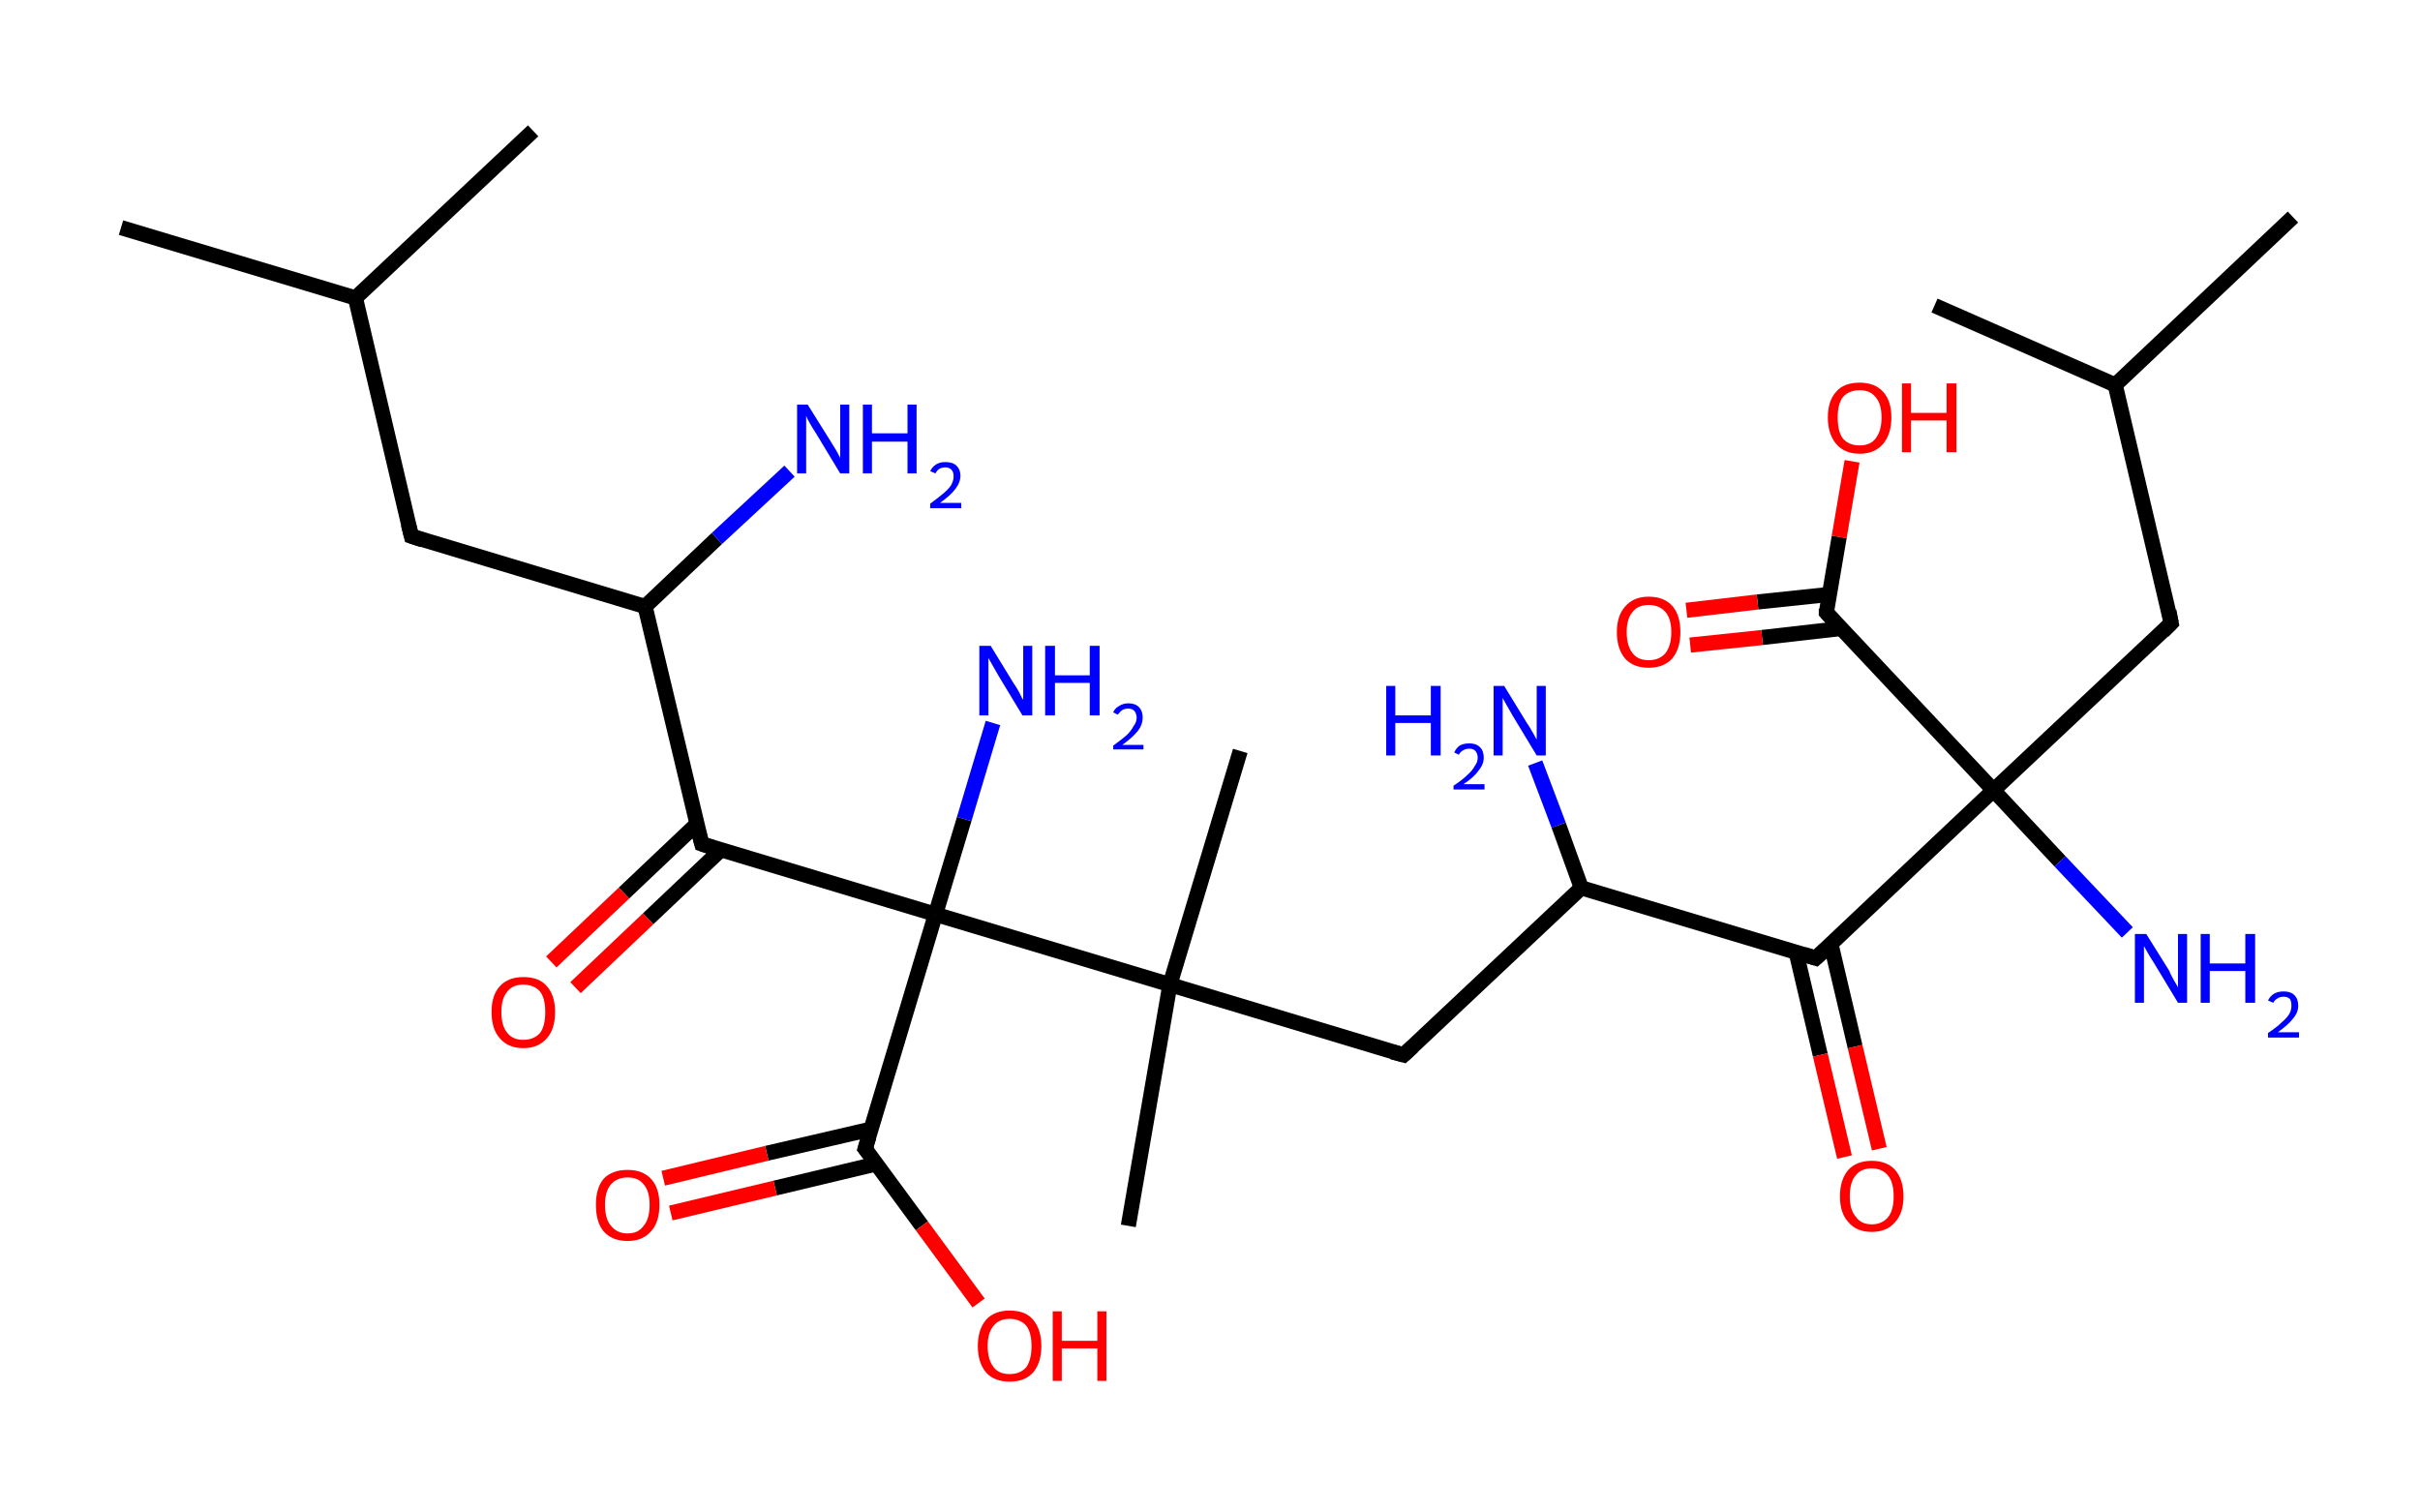 <?xml version='1.0' encoding='ASCII' standalone='yes'?>
<svg xmlns="http://www.w3.org/2000/svg" xmlns:rdkit="http://www.rdkit.org/xml" xmlns:xlink="http://www.w3.org/1999/xlink" version="1.1" baseProfile="full" xml:space="preserve" width="320px" height="200px" viewBox="0 0 320 200">
<!-- END OF HEADER -->
<rect style="opacity:1.0;fill:#FFFFFF;stroke:none" width="320.0" height="200.0" x="0.0" y="0.0"> </rect>
<path class="bond-0 atom-0 atom-1" d="M 16.0,30.1 L 47.0,39.4" style="fill:none;fill-rule:evenodd;stroke:#000000;stroke-width:2.0px;stroke-linecap:butt;stroke-linejoin:miter;stroke-opacity:1"/>
<path class="bond-1 atom-1 atom-2" d="M 47.0,39.4 L 70.5,17.3" style="fill:none;fill-rule:evenodd;stroke:#000000;stroke-width:2.0px;stroke-linecap:butt;stroke-linejoin:miter;stroke-opacity:1"/>
<path class="bond-2 atom-1 atom-3" d="M 47.0,39.4 L 54.4,70.9" style="fill:none;fill-rule:evenodd;stroke:#000000;stroke-width:2.0px;stroke-linecap:butt;stroke-linejoin:miter;stroke-opacity:1"/>
<path class="bond-3 atom-3 atom-4" d="M 54.4,70.9 L 85.3,80.2" style="fill:none;fill-rule:evenodd;stroke:#000000;stroke-width:2.0px;stroke-linecap:butt;stroke-linejoin:miter;stroke-opacity:1"/>
<path class="bond-4 atom-4 atom-5" d="M 85.3,80.2 L 94.8,71.2" style="fill:none;fill-rule:evenodd;stroke:#000000;stroke-width:2.0px;stroke-linecap:butt;stroke-linejoin:miter;stroke-opacity:1"/>
<path class="bond-4 atom-4 atom-5" d="M 94.8,71.2 L 104.4,62.3" style="fill:none;fill-rule:evenodd;stroke:#0000FF;stroke-width:2.0px;stroke-linecap:butt;stroke-linejoin:miter;stroke-opacity:1"/>
<path class="bond-5 atom-4 atom-6" d="M 85.3,80.2 L 92.8,111.6" style="fill:none;fill-rule:evenodd;stroke:#000000;stroke-width:2.0px;stroke-linecap:butt;stroke-linejoin:miter;stroke-opacity:1"/>
<path class="bond-6 atom-6 atom-7" d="M 92.1,109.0 L 82.5,118.1" style="fill:none;fill-rule:evenodd;stroke:#000000;stroke-width:2.0px;stroke-linecap:butt;stroke-linejoin:miter;stroke-opacity:1"/>
<path class="bond-6 atom-6 atom-7" d="M 82.5,118.1 L 72.9,127.2" style="fill:none;fill-rule:evenodd;stroke:#FF0000;stroke-width:2.0px;stroke-linecap:butt;stroke-linejoin:miter;stroke-opacity:1"/>
<path class="bond-6 atom-6 atom-7" d="M 95.3,112.4 L 85.7,121.5" style="fill:none;fill-rule:evenodd;stroke:#000000;stroke-width:2.0px;stroke-linecap:butt;stroke-linejoin:miter;stroke-opacity:1"/>
<path class="bond-6 atom-6 atom-7" d="M 85.7,121.5 L 76.1,130.6" style="fill:none;fill-rule:evenodd;stroke:#FF0000;stroke-width:2.0px;stroke-linecap:butt;stroke-linejoin:miter;stroke-opacity:1"/>
<path class="bond-7 atom-6 atom-8" d="M 92.8,111.6 L 123.7,120.9" style="fill:none;fill-rule:evenodd;stroke:#000000;stroke-width:2.0px;stroke-linecap:butt;stroke-linejoin:miter;stroke-opacity:1"/>
<path class="bond-8 atom-8 atom-9" d="M 123.7,120.9 L 127.5,108.3" style="fill:none;fill-rule:evenodd;stroke:#000000;stroke-width:2.0px;stroke-linecap:butt;stroke-linejoin:miter;stroke-opacity:1"/>
<path class="bond-8 atom-8 atom-9" d="M 127.5,108.3 L 131.3,95.6" style="fill:none;fill-rule:evenodd;stroke:#0000FF;stroke-width:2.0px;stroke-linecap:butt;stroke-linejoin:miter;stroke-opacity:1"/>
<path class="bond-9 atom-8 atom-10" d="M 123.7,120.9 L 114.4,151.9" style="fill:none;fill-rule:evenodd;stroke:#000000;stroke-width:2.0px;stroke-linecap:butt;stroke-linejoin:miter;stroke-opacity:1"/>
<path class="bond-10 atom-10 atom-11" d="M 115.2,149.3 L 101.4,152.5" style="fill:none;fill-rule:evenodd;stroke:#000000;stroke-width:2.0px;stroke-linecap:butt;stroke-linejoin:miter;stroke-opacity:1"/>
<path class="bond-10 atom-10 atom-11" d="M 101.4,152.5 L 87.7,155.8" style="fill:none;fill-rule:evenodd;stroke:#FF0000;stroke-width:2.0px;stroke-linecap:butt;stroke-linejoin:miter;stroke-opacity:1"/>
<path class="bond-10 atom-10 atom-11" d="M 115.9,153.9 L 102.5,157.1" style="fill:none;fill-rule:evenodd;stroke:#000000;stroke-width:2.0px;stroke-linecap:butt;stroke-linejoin:miter;stroke-opacity:1"/>
<path class="bond-10 atom-10 atom-11" d="M 102.5,157.1 L 88.7,160.4" style="fill:none;fill-rule:evenodd;stroke:#FF0000;stroke-width:2.0px;stroke-linecap:butt;stroke-linejoin:miter;stroke-opacity:1"/>
<path class="bond-11 atom-10 atom-12" d="M 114.4,151.9 L 121.9,162.1" style="fill:none;fill-rule:evenodd;stroke:#000000;stroke-width:2.0px;stroke-linecap:butt;stroke-linejoin:miter;stroke-opacity:1"/>
<path class="bond-11 atom-10 atom-12" d="M 121.9,162.1 L 129.4,172.3" style="fill:none;fill-rule:evenodd;stroke:#FF0000;stroke-width:2.0px;stroke-linecap:butt;stroke-linejoin:miter;stroke-opacity:1"/>
<path class="bond-12 atom-8 atom-13" d="M 123.7,120.9 L 154.7,130.2" style="fill:none;fill-rule:evenodd;stroke:#000000;stroke-width:2.0px;stroke-linecap:butt;stroke-linejoin:miter;stroke-opacity:1"/>
<path class="bond-13 atom-13 atom-14" d="M 154.7,130.2 L 149.2,162.1" style="fill:none;fill-rule:evenodd;stroke:#000000;stroke-width:2.0px;stroke-linecap:butt;stroke-linejoin:miter;stroke-opacity:1"/>
<path class="bond-14 atom-13 atom-15" d="M 154.7,130.2 L 164.0,99.3" style="fill:none;fill-rule:evenodd;stroke:#000000;stroke-width:2.0px;stroke-linecap:butt;stroke-linejoin:miter;stroke-opacity:1"/>
<path class="bond-15 atom-13 atom-16" d="M 154.7,130.2 L 185.6,139.5" style="fill:none;fill-rule:evenodd;stroke:#000000;stroke-width:2.0px;stroke-linecap:butt;stroke-linejoin:miter;stroke-opacity:1"/>
<path class="bond-16 atom-16 atom-17" d="M 185.6,139.5 L 209.1,117.4" style="fill:none;fill-rule:evenodd;stroke:#000000;stroke-width:2.0px;stroke-linecap:butt;stroke-linejoin:miter;stroke-opacity:1"/>
<path class="bond-17 atom-17 atom-18" d="M 209.1,117.4 L 206.1,109.1" style="fill:none;fill-rule:evenodd;stroke:#000000;stroke-width:2.0px;stroke-linecap:butt;stroke-linejoin:miter;stroke-opacity:1"/>
<path class="bond-17 atom-17 atom-18" d="M 206.1,109.1 L 203.0,100.9" style="fill:none;fill-rule:evenodd;stroke:#0000FF;stroke-width:2.0px;stroke-linecap:butt;stroke-linejoin:miter;stroke-opacity:1"/>
<path class="bond-18 atom-17 atom-19" d="M 209.1,117.4 L 240.1,126.7" style="fill:none;fill-rule:evenodd;stroke:#000000;stroke-width:2.0px;stroke-linecap:butt;stroke-linejoin:miter;stroke-opacity:1"/>
<path class="bond-19 atom-19 atom-20" d="M 237.5,125.9 L 240.7,139.5" style="fill:none;fill-rule:evenodd;stroke:#000000;stroke-width:2.0px;stroke-linecap:butt;stroke-linejoin:miter;stroke-opacity:1"/>
<path class="bond-19 atom-19 atom-20" d="M 240.7,139.5 L 243.9,153.0" style="fill:none;fill-rule:evenodd;stroke:#FF0000;stroke-width:2.0px;stroke-linecap:butt;stroke-linejoin:miter;stroke-opacity:1"/>
<path class="bond-19 atom-19 atom-20" d="M 242.1,124.8 L 245.3,138.4" style="fill:none;fill-rule:evenodd;stroke:#000000;stroke-width:2.0px;stroke-linecap:butt;stroke-linejoin:miter;stroke-opacity:1"/>
<path class="bond-19 atom-19 atom-20" d="M 245.3,138.4 L 248.5,151.9" style="fill:none;fill-rule:evenodd;stroke:#FF0000;stroke-width:2.0px;stroke-linecap:butt;stroke-linejoin:miter;stroke-opacity:1"/>
<path class="bond-20 atom-19 atom-21" d="M 240.1,126.7 L 263.6,104.5" style="fill:none;fill-rule:evenodd;stroke:#000000;stroke-width:2.0px;stroke-linecap:butt;stroke-linejoin:miter;stroke-opacity:1"/>
<path class="bond-21 atom-21 atom-22" d="M 263.6,104.5 L 272.4,113.9" style="fill:none;fill-rule:evenodd;stroke:#000000;stroke-width:2.0px;stroke-linecap:butt;stroke-linejoin:miter;stroke-opacity:1"/>
<path class="bond-21 atom-21 atom-22" d="M 272.4,113.9 L 281.3,123.3" style="fill:none;fill-rule:evenodd;stroke:#0000FF;stroke-width:2.0px;stroke-linecap:butt;stroke-linejoin:miter;stroke-opacity:1"/>
<path class="bond-22 atom-21 atom-23" d="M 263.6,104.5 L 287.1,82.4" style="fill:none;fill-rule:evenodd;stroke:#000000;stroke-width:2.0px;stroke-linecap:butt;stroke-linejoin:miter;stroke-opacity:1"/>
<path class="bond-23 atom-23 atom-24" d="M 287.1,82.4 L 279.7,50.9" style="fill:none;fill-rule:evenodd;stroke:#000000;stroke-width:2.0px;stroke-linecap:butt;stroke-linejoin:miter;stroke-opacity:1"/>
<path class="bond-24 atom-24 atom-25" d="M 279.7,50.9 L 303.2,28.7" style="fill:none;fill-rule:evenodd;stroke:#000000;stroke-width:2.0px;stroke-linecap:butt;stroke-linejoin:miter;stroke-opacity:1"/>
<path class="bond-25 atom-24 atom-26" d="M 279.7,50.9 L 255.8,40.4" style="fill:none;fill-rule:evenodd;stroke:#000000;stroke-width:2.0px;stroke-linecap:butt;stroke-linejoin:miter;stroke-opacity:1"/>
<path class="bond-26 atom-21 atom-27" d="M 263.6,104.5 L 241.5,81.0" style="fill:none;fill-rule:evenodd;stroke:#000000;stroke-width:2.0px;stroke-linecap:butt;stroke-linejoin:miter;stroke-opacity:1"/>
<path class="bond-27 atom-27 atom-28" d="M 241.9,78.6 L 232.4,79.6" style="fill:none;fill-rule:evenodd;stroke:#000000;stroke-width:2.0px;stroke-linecap:butt;stroke-linejoin:miter;stroke-opacity:1"/>
<path class="bond-27 atom-27 atom-28" d="M 232.4,79.6 L 223.0,80.7" style="fill:none;fill-rule:evenodd;stroke:#FF0000;stroke-width:2.0px;stroke-linecap:butt;stroke-linejoin:miter;stroke-opacity:1"/>
<path class="bond-27 atom-27 atom-28" d="M 243.5,83.1 L 233.0,84.3" style="fill:none;fill-rule:evenodd;stroke:#000000;stroke-width:2.0px;stroke-linecap:butt;stroke-linejoin:miter;stroke-opacity:1"/>
<path class="bond-27 atom-27 atom-28" d="M 233.0,84.3 L 223.5,85.3" style="fill:none;fill-rule:evenodd;stroke:#FF0000;stroke-width:2.0px;stroke-linecap:butt;stroke-linejoin:miter;stroke-opacity:1"/>
<path class="bond-28 atom-27 atom-29" d="M 241.5,81.0 L 243.2,71.0" style="fill:none;fill-rule:evenodd;stroke:#000000;stroke-width:2.0px;stroke-linecap:butt;stroke-linejoin:miter;stroke-opacity:1"/>
<path class="bond-28 atom-27 atom-29" d="M 243.2,71.0 L 244.9,61.0" style="fill:none;fill-rule:evenodd;stroke:#FF0000;stroke-width:2.0px;stroke-linecap:butt;stroke-linejoin:miter;stroke-opacity:1"/>
<path d="M 54.0,69.3 L 54.4,70.9 L 55.9,71.4" style="fill:none;stroke:#000000;stroke-width:2.0px;stroke-linecap:butt;stroke-linejoin:miter;stroke-opacity:1;"/>
<path d="M 92.4,110.1 L 92.8,111.6 L 94.3,112.1" style="fill:none;stroke:#000000;stroke-width:2.0px;stroke-linecap:butt;stroke-linejoin:miter;stroke-opacity:1;"/>
<path d="M 114.9,150.3 L 114.4,151.9 L 114.8,152.4" style="fill:none;stroke:#000000;stroke-width:2.0px;stroke-linecap:butt;stroke-linejoin:miter;stroke-opacity:1;"/>
<path d="M 184.1,139.1 L 185.6,139.5 L 186.8,138.4" style="fill:none;stroke:#000000;stroke-width:2.0px;stroke-linecap:butt;stroke-linejoin:miter;stroke-opacity:1;"/>
<path d="M 238.5,126.2 L 240.1,126.7 L 241.3,125.6" style="fill:none;stroke:#000000;stroke-width:2.0px;stroke-linecap:butt;stroke-linejoin:miter;stroke-opacity:1;"/>
<path d="M 286.0,83.5 L 287.1,82.4 L 286.8,80.8" style="fill:none;stroke:#000000;stroke-width:2.0px;stroke-linecap:butt;stroke-linejoin:miter;stroke-opacity:1;"/>
<path d="M 242.6,82.2 L 241.5,81.0 L 241.5,80.5" style="fill:none;stroke:#000000;stroke-width:2.0px;stroke-linecap:butt;stroke-linejoin:miter;stroke-opacity:1;"/>
<path class="atom-5" d="M 106.8 53.5 L 109.8 58.3 Q 110.1 58.8, 110.6 59.6 Q 111.1 60.5, 111.1 60.6 L 111.1 53.5 L 112.3 53.5 L 112.3 62.6 L 111.1 62.6 L 107.9 57.3 Q 107.5 56.7, 107.1 56.0 Q 106.7 55.3, 106.6 55.0 L 106.6 62.6 L 105.4 62.6 L 105.4 53.5 L 106.8 53.5 " fill="#0000FF"/>
<path class="atom-5" d="M 114.1 53.5 L 115.3 53.5 L 115.3 57.3 L 120.0 57.3 L 120.0 53.5 L 121.2 53.5 L 121.2 62.6 L 120.0 62.6 L 120.0 58.4 L 115.3 58.4 L 115.3 62.6 L 114.1 62.6 L 114.1 53.5 " fill="#0000FF"/>
<path class="atom-5" d="M 123.0 62.3 Q 123.3 61.7, 123.8 61.4 Q 124.3 61.1, 125.0 61.1 Q 126.0 61.1, 126.5 61.6 Q 127.0 62.1, 127.0 62.9 Q 127.0 63.8, 126.3 64.7 Q 125.7 65.5, 124.3 66.5 L 127.1 66.5 L 127.1 67.2 L 123.0 67.2 L 123.0 66.6 Q 124.1 65.8, 124.8 65.2 Q 125.5 64.6, 125.8 64.1 Q 126.1 63.5, 126.1 63.0 Q 126.1 62.4, 125.8 62.1 Q 125.5 61.8, 125.0 61.8 Q 124.6 61.8, 124.2 62.0 Q 123.9 62.2, 123.7 62.6 L 123.0 62.3 " fill="#0000FF"/>
<path class="atom-7" d="M 65.0 133.8 Q 65.0 131.6, 66.1 130.4 Q 67.2 129.2, 69.2 129.2 Q 71.3 129.2, 72.3 130.4 Q 73.4 131.6, 73.4 133.8 Q 73.4 136.1, 72.3 137.3 Q 71.2 138.6, 69.2 138.6 Q 67.2 138.6, 66.1 137.3 Q 65.0 136.1, 65.0 133.8 M 69.2 137.5 Q 70.6 137.5, 71.4 136.6 Q 72.1 135.7, 72.1 133.8 Q 72.1 132.0, 71.4 131.1 Q 70.6 130.2, 69.2 130.2 Q 67.8 130.2, 67.1 131.1 Q 66.3 132.0, 66.3 133.8 Q 66.3 135.7, 67.1 136.6 Q 67.8 137.5, 69.2 137.5 " fill="#FF0000"/>
<path class="atom-9" d="M 131.0 85.4 L 134.0 90.3 Q 134.3 90.7, 134.8 91.6 Q 135.2 92.5, 135.3 92.5 L 135.3 85.4 L 136.5 85.4 L 136.5 94.6 L 135.2 94.6 L 132.0 89.3 Q 131.6 88.6, 131.2 87.9 Q 130.8 87.2, 130.7 87.0 L 130.7 94.6 L 129.5 94.6 L 129.5 85.4 L 131.0 85.4 " fill="#0000FF"/>
<path class="atom-9" d="M 138.2 85.4 L 139.5 85.4 L 139.5 89.3 L 144.1 89.3 L 144.1 85.4 L 145.4 85.4 L 145.4 94.6 L 144.1 94.6 L 144.1 90.3 L 139.5 90.3 L 139.5 94.6 L 138.2 94.6 L 138.2 85.4 " fill="#0000FF"/>
<path class="atom-9" d="M 147.2 94.2 Q 147.4 93.7, 147.9 93.4 Q 148.5 93.0, 149.2 93.0 Q 150.1 93.0, 150.6 93.5 Q 151.1 94.0, 151.1 94.9 Q 151.1 95.8, 150.5 96.6 Q 149.8 97.5, 148.4 98.5 L 151.2 98.5 L 151.2 99.1 L 147.2 99.1 L 147.2 98.6 Q 148.3 97.8, 149.0 97.2 Q 149.6 96.6, 149.9 96.0 Q 150.3 95.5, 150.3 94.9 Q 150.3 94.4, 150.0 94.0 Q 149.7 93.7, 149.2 93.7 Q 148.7 93.7, 148.4 93.9 Q 148.1 94.1, 147.8 94.5 L 147.2 94.2 " fill="#0000FF"/>
<path class="atom-11" d="M 78.8 159.3 Q 78.8 157.1, 79.8 155.9 Q 80.9 154.7, 83.0 154.7 Q 85.0 154.7, 86.1 155.9 Q 87.2 157.1, 87.2 159.3 Q 87.2 161.6, 86.1 162.8 Q 85.0 164.1, 83.0 164.1 Q 80.9 164.1, 79.8 162.8 Q 78.8 161.6, 78.8 159.3 M 83.0 163.1 Q 84.4 163.1, 85.1 162.1 Q 85.9 161.2, 85.9 159.3 Q 85.9 157.5, 85.1 156.6 Q 84.4 155.7, 83.0 155.7 Q 81.6 155.7, 80.8 156.6 Q 80.0 157.5, 80.0 159.3 Q 80.0 161.2, 80.8 162.1 Q 81.6 163.1, 83.0 163.1 " fill="#FF0000"/>
<path class="atom-12" d="M 129.3 178.0 Q 129.3 175.8, 130.4 174.5 Q 131.5 173.3, 133.5 173.3 Q 135.6 173.3, 136.6 174.5 Q 137.7 175.8, 137.7 178.0 Q 137.7 180.2, 136.6 181.5 Q 135.5 182.7, 133.5 182.7 Q 131.5 182.7, 130.4 181.5 Q 129.3 180.2, 129.3 178.0 M 133.5 181.7 Q 134.9 181.7, 135.7 180.8 Q 136.4 179.8, 136.4 178.0 Q 136.4 176.2, 135.7 175.3 Q 134.9 174.4, 133.5 174.4 Q 132.1 174.4, 131.4 175.3 Q 130.6 176.2, 130.6 178.0 Q 130.6 179.8, 131.4 180.8 Q 132.1 181.7, 133.5 181.7 " fill="#FF0000"/>
<path class="atom-12" d="M 139.2 173.4 L 140.4 173.4 L 140.4 177.3 L 145.1 177.3 L 145.1 173.4 L 146.3 173.4 L 146.3 182.6 L 145.1 182.6 L 145.1 178.3 L 140.4 178.3 L 140.4 182.6 L 139.2 182.6 L 139.2 173.4 " fill="#FF0000"/>
<path class="atom-18" d="M 183.3 90.7 L 184.5 90.7 L 184.5 94.6 L 189.2 94.6 L 189.2 90.7 L 190.5 90.7 L 190.5 99.9 L 189.2 99.9 L 189.2 95.6 L 184.5 95.6 L 184.5 99.9 L 183.3 99.9 L 183.3 90.7 " fill="#0000FF"/>
<path class="atom-18" d="M 192.3 99.5 Q 192.5 99.0, 193.0 98.6 Q 193.5 98.3, 194.3 98.3 Q 195.2 98.3, 195.7 98.8 Q 196.2 99.3, 196.2 100.2 Q 196.2 101.1, 195.5 101.9 Q 194.9 102.8, 193.5 103.7 L 196.3 103.7 L 196.3 104.4 L 192.2 104.4 L 192.2 103.9 Q 193.4 103.1, 194.0 102.5 Q 194.7 101.9, 195.0 101.3 Q 195.4 100.8, 195.4 100.2 Q 195.4 99.7, 195.1 99.3 Q 194.8 99.0, 194.3 99.0 Q 193.8 99.0, 193.5 99.2 Q 193.1 99.4, 192.9 99.8 L 192.3 99.5 " fill="#0000FF"/>
<path class="atom-18" d="M 198.9 90.7 L 201.9 95.6 Q 202.2 96.0, 202.7 96.9 Q 203.2 97.8, 203.2 97.8 L 203.2 90.7 L 204.4 90.7 L 204.4 99.9 L 203.2 99.9 L 200.0 94.6 Q 199.6 93.9, 199.2 93.2 Q 198.8 92.5, 198.7 92.3 L 198.7 99.9 L 197.5 99.9 L 197.5 90.7 L 198.9 90.7 " fill="#0000FF"/>
<path class="atom-20" d="M 243.3 158.2 Q 243.3 156.0, 244.4 154.7 Q 245.5 153.5, 247.5 153.5 Q 249.5 153.5, 250.6 154.7 Q 251.7 156.0, 251.7 158.2 Q 251.7 160.4, 250.6 161.6 Q 249.5 162.9, 247.5 162.9 Q 245.5 162.9, 244.4 161.6 Q 243.3 160.4, 243.3 158.2 M 247.5 161.9 Q 248.9 161.9, 249.7 160.9 Q 250.4 160.0, 250.4 158.2 Q 250.4 156.4, 249.7 155.5 Q 248.9 154.5, 247.5 154.5 Q 246.1 154.5, 245.4 155.4 Q 244.6 156.3, 244.6 158.2 Q 244.6 160.0, 245.4 160.9 Q 246.1 161.9, 247.5 161.9 " fill="#FF0000"/>
<path class="atom-22" d="M 283.8 123.5 L 286.8 128.3 Q 287.0 128.8, 287.5 129.7 Q 288.0 130.5, 288.0 130.6 L 288.0 123.5 L 289.2 123.5 L 289.2 132.6 L 288.0 132.6 L 284.8 127.3 Q 284.4 126.7, 284.0 126.0 Q 283.6 125.3, 283.5 125.1 L 283.5 132.6 L 282.3 132.6 L 282.3 123.5 L 283.8 123.5 " fill="#0000FF"/>
<path class="atom-22" d="M 291.0 123.5 L 292.2 123.5 L 292.2 127.4 L 296.9 127.4 L 296.9 123.5 L 298.2 123.5 L 298.2 132.6 L 296.9 132.6 L 296.9 128.4 L 292.2 128.4 L 292.2 132.6 L 291.0 132.6 L 291.0 123.5 " fill="#0000FF"/>
<path class="atom-22" d="M 299.9 132.3 Q 300.2 131.7, 300.7 131.4 Q 301.2 131.1, 302.0 131.1 Q 302.9 131.1, 303.4 131.6 Q 303.9 132.1, 303.9 133.0 Q 303.9 133.9, 303.2 134.7 Q 302.6 135.5, 301.2 136.5 L 304.0 136.5 L 304.0 137.2 L 299.9 137.2 L 299.9 136.6 Q 301.1 135.8, 301.7 135.2 Q 302.4 134.6, 302.7 134.1 Q 303.0 133.6, 303.0 133.0 Q 303.0 132.4, 302.8 132.1 Q 302.5 131.8, 302.0 131.8 Q 301.5 131.8, 301.2 132.0 Q 300.8 132.2, 300.6 132.6 L 299.9 132.3 " fill="#0000FF"/>
<path class="atom-28" d="M 213.8 83.6 Q 213.8 81.4, 214.9 80.2 Q 216.0 78.9, 218.0 78.9 Q 220.1 78.9, 221.2 80.2 Q 222.2 81.4, 222.2 83.6 Q 222.2 85.8, 221.1 87.1 Q 220.0 88.3, 218.0 88.3 Q 216.0 88.3, 214.9 87.1 Q 213.8 85.8, 213.8 83.6 M 218.0 87.3 Q 219.4 87.3, 220.2 86.4 Q 221.0 85.4, 221.0 83.6 Q 221.0 81.8, 220.2 80.9 Q 219.4 80.0, 218.0 80.0 Q 216.6 80.0, 215.9 80.9 Q 215.1 81.8, 215.1 83.6 Q 215.1 85.4, 215.9 86.4 Q 216.6 87.3, 218.0 87.3 " fill="#FF0000"/>
<path class="atom-29" d="M 241.7 55.2 Q 241.7 53.0, 242.8 51.8 Q 243.8 50.6, 245.9 50.6 Q 247.9 50.6, 249.0 51.8 Q 250.1 53.0, 250.1 55.2 Q 250.1 57.4, 249.0 58.7 Q 247.9 60.0, 245.9 60.0 Q 243.9 60.0, 242.8 58.7 Q 241.7 57.4, 241.7 55.2 M 245.9 58.9 Q 247.3 58.9, 248.0 58.0 Q 248.8 57.0, 248.8 55.2 Q 248.8 53.4, 248.0 52.5 Q 247.3 51.6, 245.9 51.6 Q 244.5 51.6, 243.7 52.5 Q 243.0 53.4, 243.0 55.2 Q 243.0 57.1, 243.7 58.0 Q 244.5 58.9, 245.9 58.9 " fill="#FF0000"/>
<path class="atom-29" d="M 251.5 50.7 L 252.7 50.7 L 252.7 54.6 L 257.4 54.6 L 257.4 50.7 L 258.7 50.7 L 258.7 59.8 L 257.4 59.8 L 257.4 55.6 L 252.7 55.6 L 252.7 59.8 L 251.5 59.8 L 251.5 50.7 " fill="#FF0000"/>
</svg>
